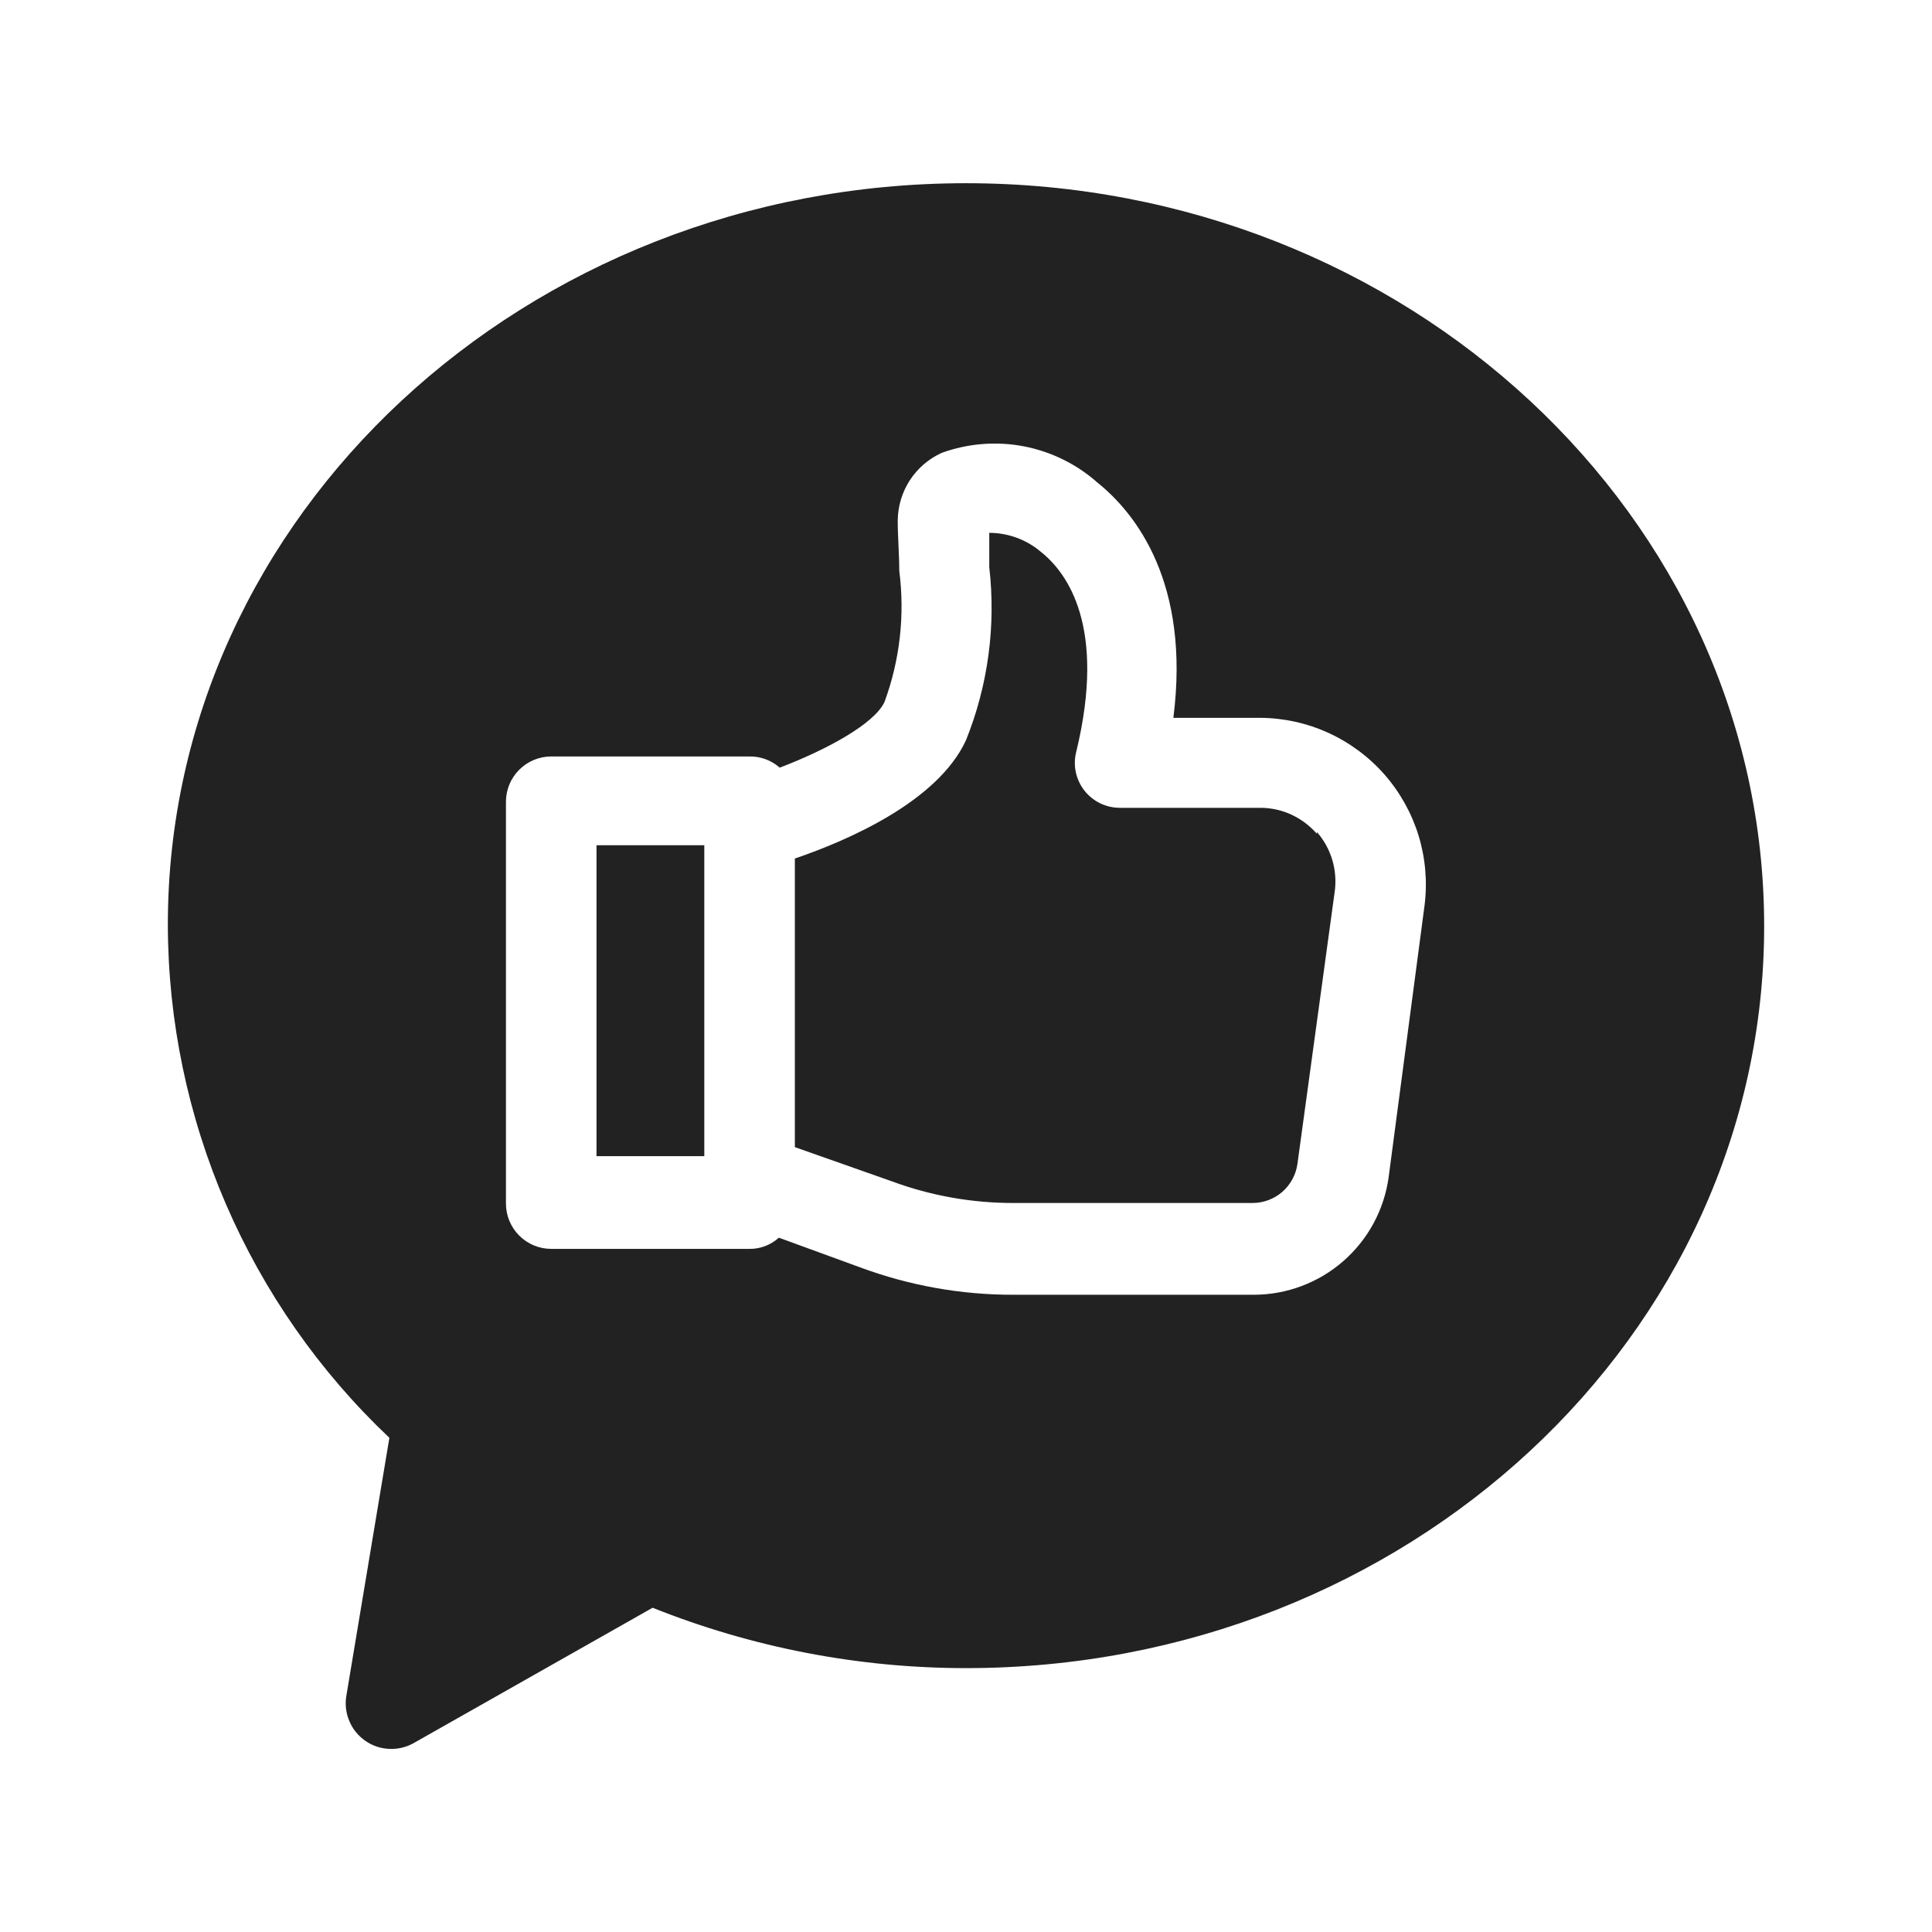 <svg width="24" height="24" viewBox="0 0 24 24" fill="none" xmlns="http://www.w3.org/2000/svg">
<path d="M12 2.276C6.532 2.276 2.085 6.401 2.085 11.486C2.087 12.68 2.333 13.861 2.806 14.957C3.279 16.052 3.97 17.041 4.837 17.861L4.301 21.075C4.285 21.179 4.299 21.286 4.341 21.383C4.382 21.48 4.45 21.564 4.537 21.624C4.623 21.685 4.725 21.72 4.831 21.725C4.936 21.731 5.041 21.707 5.134 21.656L8.107 19.972C9.346 20.467 10.667 20.722 12 20.722C17.468 20.722 21.915 16.597 21.915 11.505C21.915 6.412 17.468 2.276 12 2.276ZM17.696 11.25L17.25 14.625C17.194 15.029 16.994 15.399 16.686 15.667C16.379 15.935 15.985 16.083 15.578 16.084H12.585C11.939 16.085 11.297 15.97 10.691 15.746L9.675 15.375C9.573 15.468 9.438 15.518 9.3 15.514H6.847C6.698 15.514 6.555 15.454 6.45 15.349C6.344 15.243 6.285 15.1 6.285 14.951V9.96C6.285 9.811 6.344 9.668 6.45 9.562C6.555 9.457 6.698 9.397 6.847 9.397H9.311C9.449 9.395 9.583 9.445 9.686 9.536C10.256 9.319 10.86 8.996 10.988 8.719C11.179 8.199 11.242 7.641 11.171 7.091C11.171 6.885 11.152 6.679 11.152 6.465C11.154 6.287 11.206 6.114 11.303 5.965C11.4 5.816 11.538 5.698 11.7 5.625C12.027 5.507 12.38 5.479 12.721 5.545C13.062 5.611 13.379 5.768 13.639 6C14.104 6.375 14.79 7.237 14.576 8.917H15.652C15.946 8.919 16.235 8.982 16.502 9.104C16.769 9.226 17.007 9.403 17.2 9.623C17.393 9.844 17.537 10.103 17.623 10.383C17.708 10.664 17.733 10.959 17.696 11.25ZM7.41 10.5H8.749V14.362H7.41V10.5ZM16.358 10.335C16.447 10.436 16.513 10.556 16.551 10.685C16.589 10.815 16.599 10.951 16.579 11.085L16.117 14.46C16.098 14.594 16.031 14.717 15.929 14.806C15.826 14.895 15.695 14.944 15.559 14.944H12.585C12.073 14.944 11.565 14.854 11.085 14.677L9.874 14.25V10.665C10.523 10.444 11.648 9.96 12 9.195C12.274 8.514 12.373 7.775 12.289 7.046C12.289 6.904 12.289 6.761 12.289 6.619C12.524 6.62 12.751 6.703 12.93 6.855C13.256 7.114 13.748 7.781 13.369 9.341C13.348 9.424 13.347 9.51 13.364 9.593C13.382 9.676 13.419 9.754 13.471 9.821C13.524 9.888 13.591 9.942 13.667 9.979C13.743 10.016 13.828 10.035 13.912 10.035H15.668C15.799 10.037 15.928 10.066 16.047 10.122C16.166 10.178 16.272 10.258 16.358 10.357V10.335Z" fill="#222222"/>
</svg>
